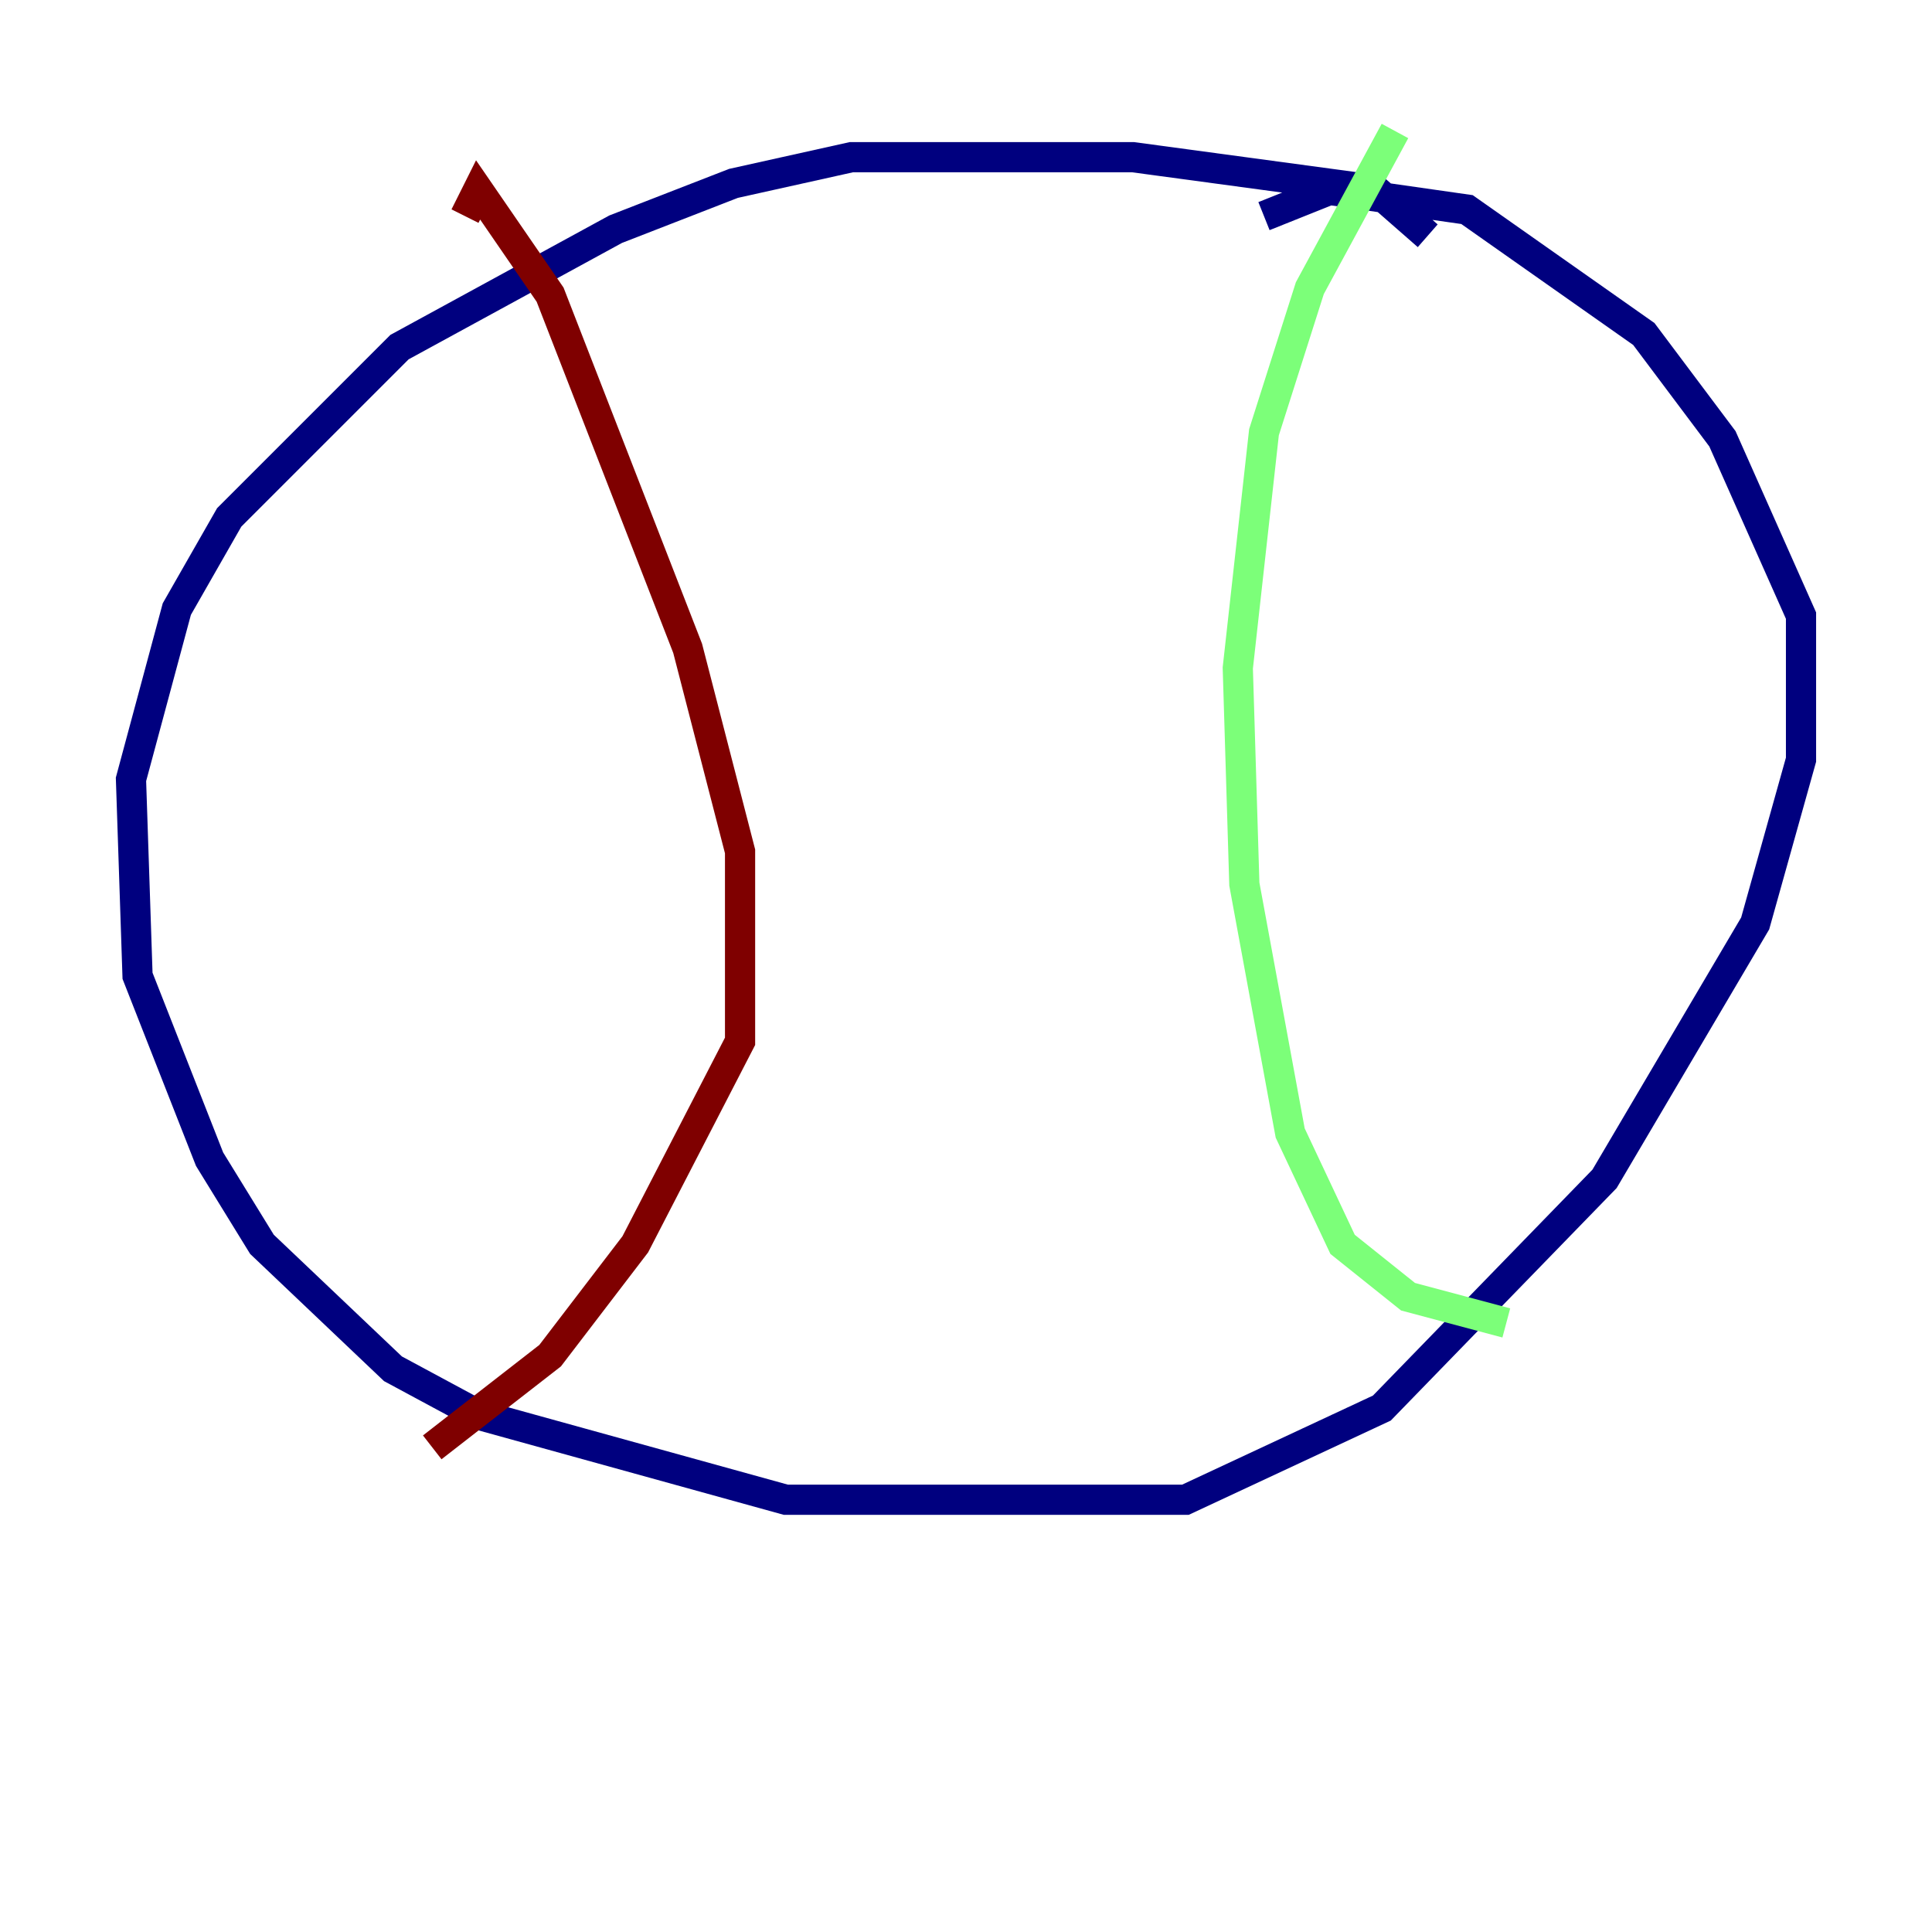 <?xml version="1.0" encoding="utf-8" ?>
<svg baseProfile="tiny" height="128" version="1.2" viewBox="0,0,128,128" width="128" xmlns="http://www.w3.org/2000/svg" xmlns:ev="http://www.w3.org/2001/xml-events" xmlns:xlink="http://www.w3.org/1999/xlink"><defs /><polyline fill="none" points="94.59,15.62 91.119,12.583 75.064,10.414 56.407,10.414 48.597,12.149 40.786,15.186 26.468,22.997 15.186,34.278 11.715,40.352 8.678,51.634 9.112,64.651 13.885,76.8 17.356,82.441 26.034,90.685 31.675,93.722 52.068,99.363 78.536,99.363 91.552,93.288 106.305,78.102 116.285,61.18 119.322,50.332 119.322,40.786 114.115,29.071 108.909,22.129 97.193,13.885 88.081,12.583 83.742,14.319" stroke="#00007f" stroke-width="2" /><polyline fill="none" points="92.42,8.678 86.78,19.091 83.742,28.637 82.007,44.258 82.441,58.576 85.478,75.064 88.949,82.441 93.288,85.912 99.797,87.647" stroke="#7cff79" stroke-width="2" /><polyline fill="none" points="30.807,14.319 31.675,12.583 36.447,19.525 45.559,42.956 49.031,56.407 49.031,68.99 42.088,82.441 36.447,89.817 28.637,95.891" stroke="#7f0000" stroke-width="2" /></svg>